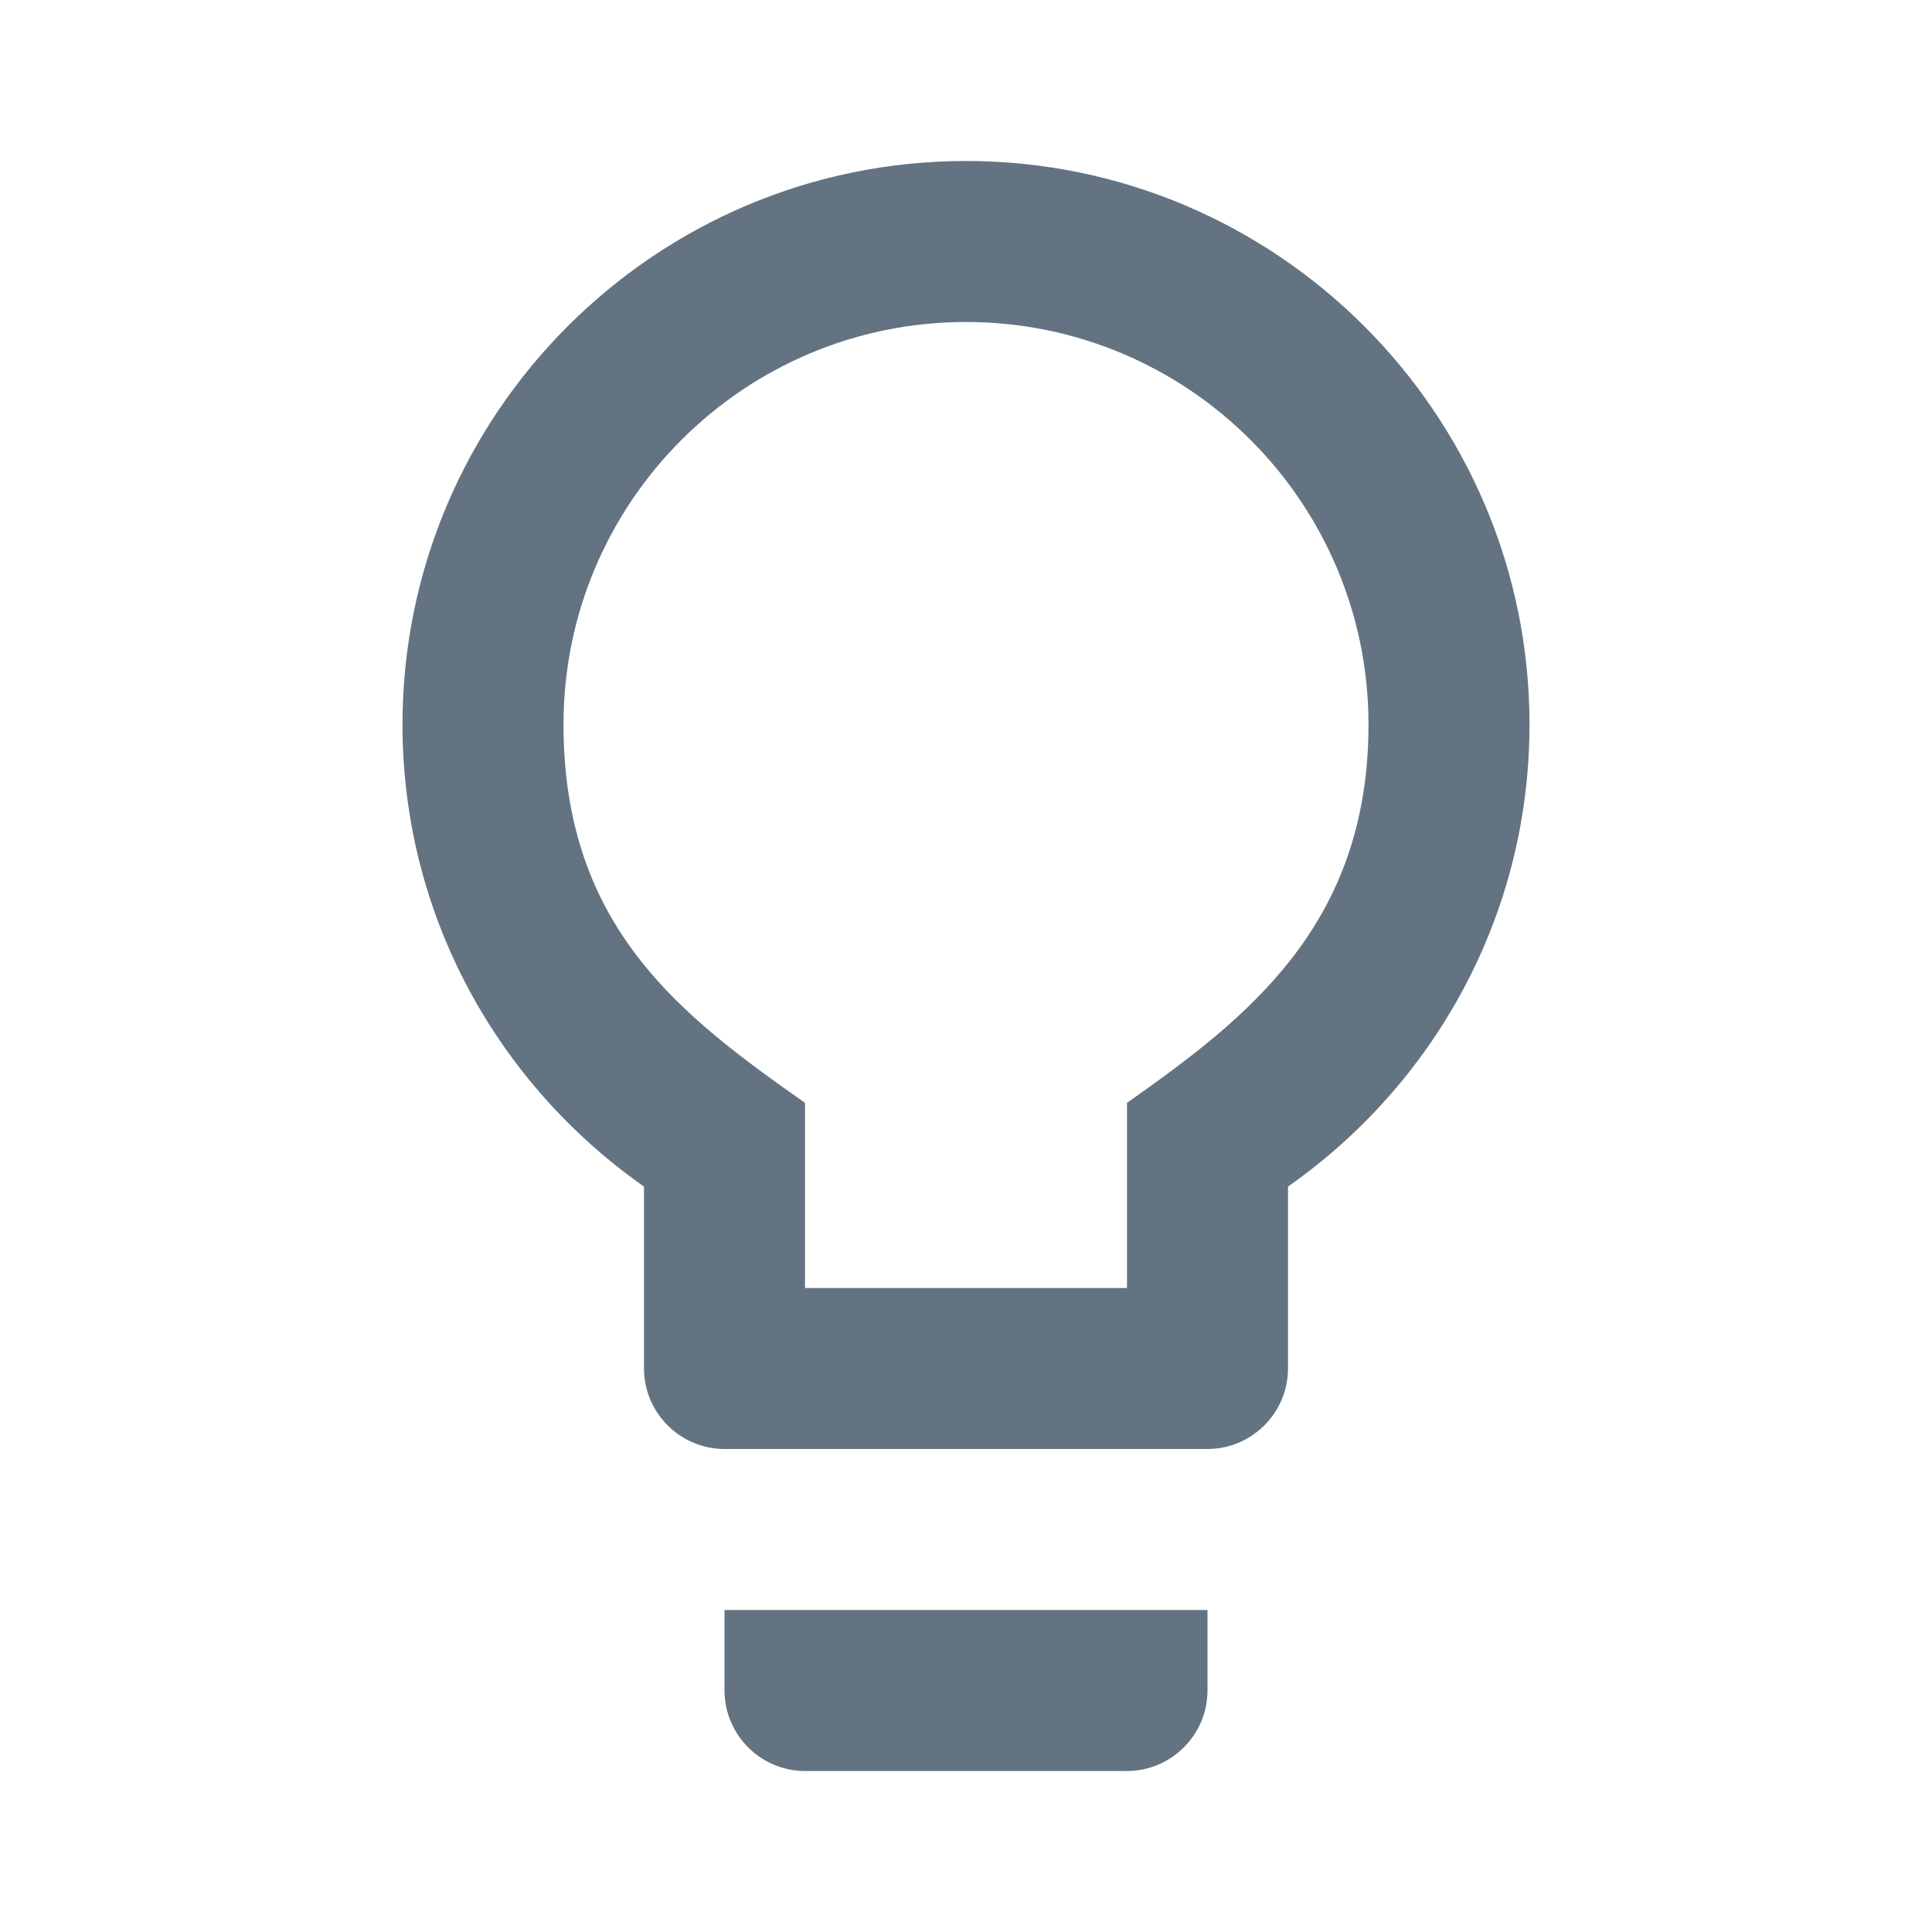 <svg width="96" height="96" viewBox="0 0 96 96" fill="none" xmlns="http://www.w3.org/2000/svg">
<path d="M36 84C36 86.2 37.8 88 40 88H56C58.2 88 60 86.2 60 84V80H36V84ZM48 8C32.56 8 20 20.56 20 36C20 45.52 24.76 53.88 32 58.96V68C32 70.2 33.8 72 36 72H60C62.2 72 64 70.2 64 68V58.96C71.24 53.88 76 45.52 76 36C76 20.56 63.44 8 48 8ZM56 54.8V64H40V54.8C33.92 50.52 28 46.12 28 36C28 24.96 36.96 16 48 16C59.04 16 68 24.96 68 36C68 45.96 61.96 50.6 56 54.8Z" fill="#637381"/>
</svg>
